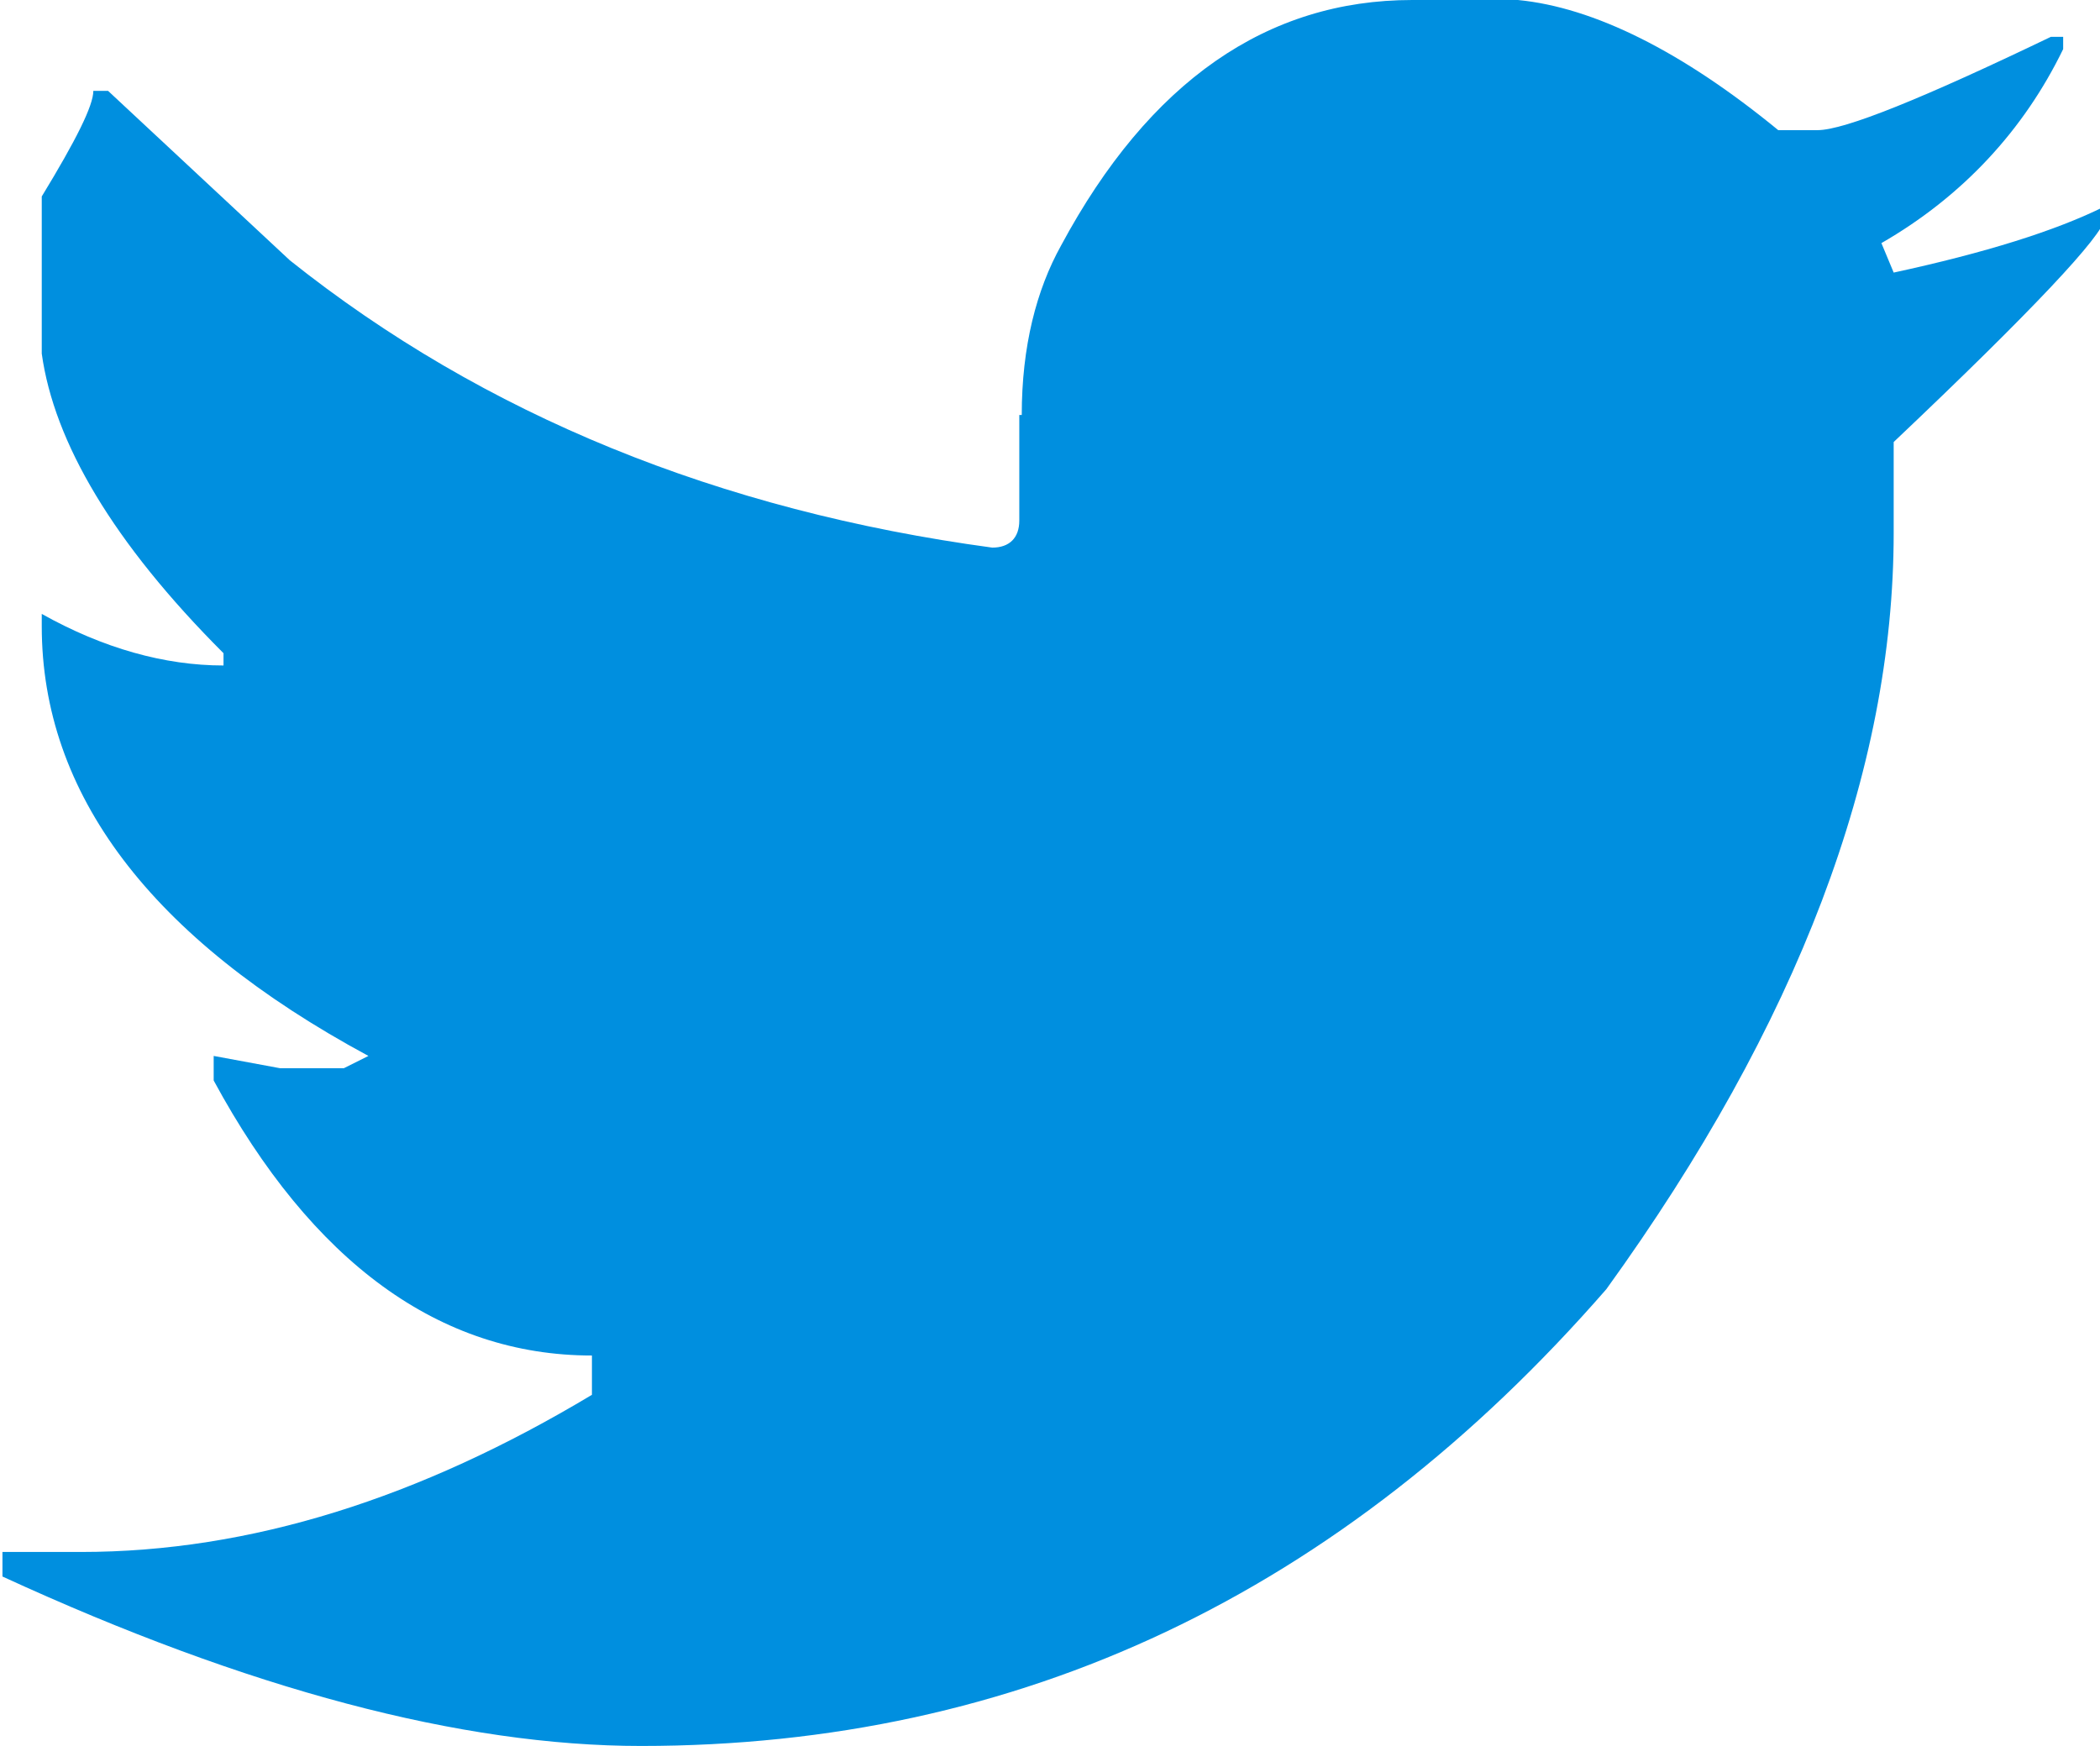 <?xml version="1.0" encoding="UTF-8"?>
<!DOCTYPE svg PUBLIC "-//W3C//DTD SVG 1.1//EN" "http://www.w3.org/Graphics/SVG/1.1/DTD/svg11.dtd">
<!-- Creator: CorelDRAW 2018 (64-Bit) -->
<svg xmlns="http://www.w3.org/2000/svg" xml:space="preserve" width="2.957mm" height="2.459mm" version="1.1" style="shape-rendering:geometricPrecision; text-rendering:geometricPrecision; image-rendering:optimizeQuality; fill-rule:evenodd; clip-rule:evenodd"
viewBox="0 0 8.55 7.11"
 xmlns:xlink="http://www.w3.org/1999/xlink">
 <defs>
  <style type="text/css">
   <![CDATA[
    .fil0 {fill:#008FDF;fill-rule:nonzero}
   ]]>
  </style>
 </defs>
 <g id="Layer_x0020_1">
  <path class="fil0" d="M4.15 1.69l0 0.43c0,0.07 -0.04,0.11 -0.11,0.11 -1.11,-0.15 -2.07,-0.54 -2.86,-1.17l-0.74 -0.69 -0.06 0c0,0.06 -0.07,0.2 -0.21,0.43l0 0.64c0.05,0.36 0.29,0.77 0.74,1.22l0 0.05c-0.24,0 -0.49,-0.07 -0.74,-0.21l0 0.05c0,0.68 0.44,1.27 1.33,1.75l-0.1 0.05 -0.26 0 -0.27 -0.05 0 0.1c0.4,0.74 0.92,1.12 1.54,1.12l0 0.16c-0.7,0.42 -1.39,0.64 -2.08,0.64l-0.32 0 0 0.1c1,0.46 1.87,0.69 2.6,0.69 1.54,0 2.85,-0.62 3.93,-1.86 0.78,-1.08 1.17,-2.11 1.17,-3.08l0 -0.37c0.57,-0.54 0.85,-0.84 0.86,-0.91l0 -0.05c-0.2,0.1 -0.49,0.19 -0.86,0.27l-0.05 -0.12c0.33,-0.19 0.58,-0.46 0.74,-0.79l0 -0.05 -0.05 0c-0.52,0.25 -0.84,0.38 -0.95,0.38l-0.16 0c-0.39,-0.32 -0.75,-0.5 -1.06,-0.53l-0.43 0c-0.59,0 -1.07,0.33 -1.43,1 -0.1,0.18 -0.16,0.41 -0.16,0.69z"/>
 </g>
</svg>
